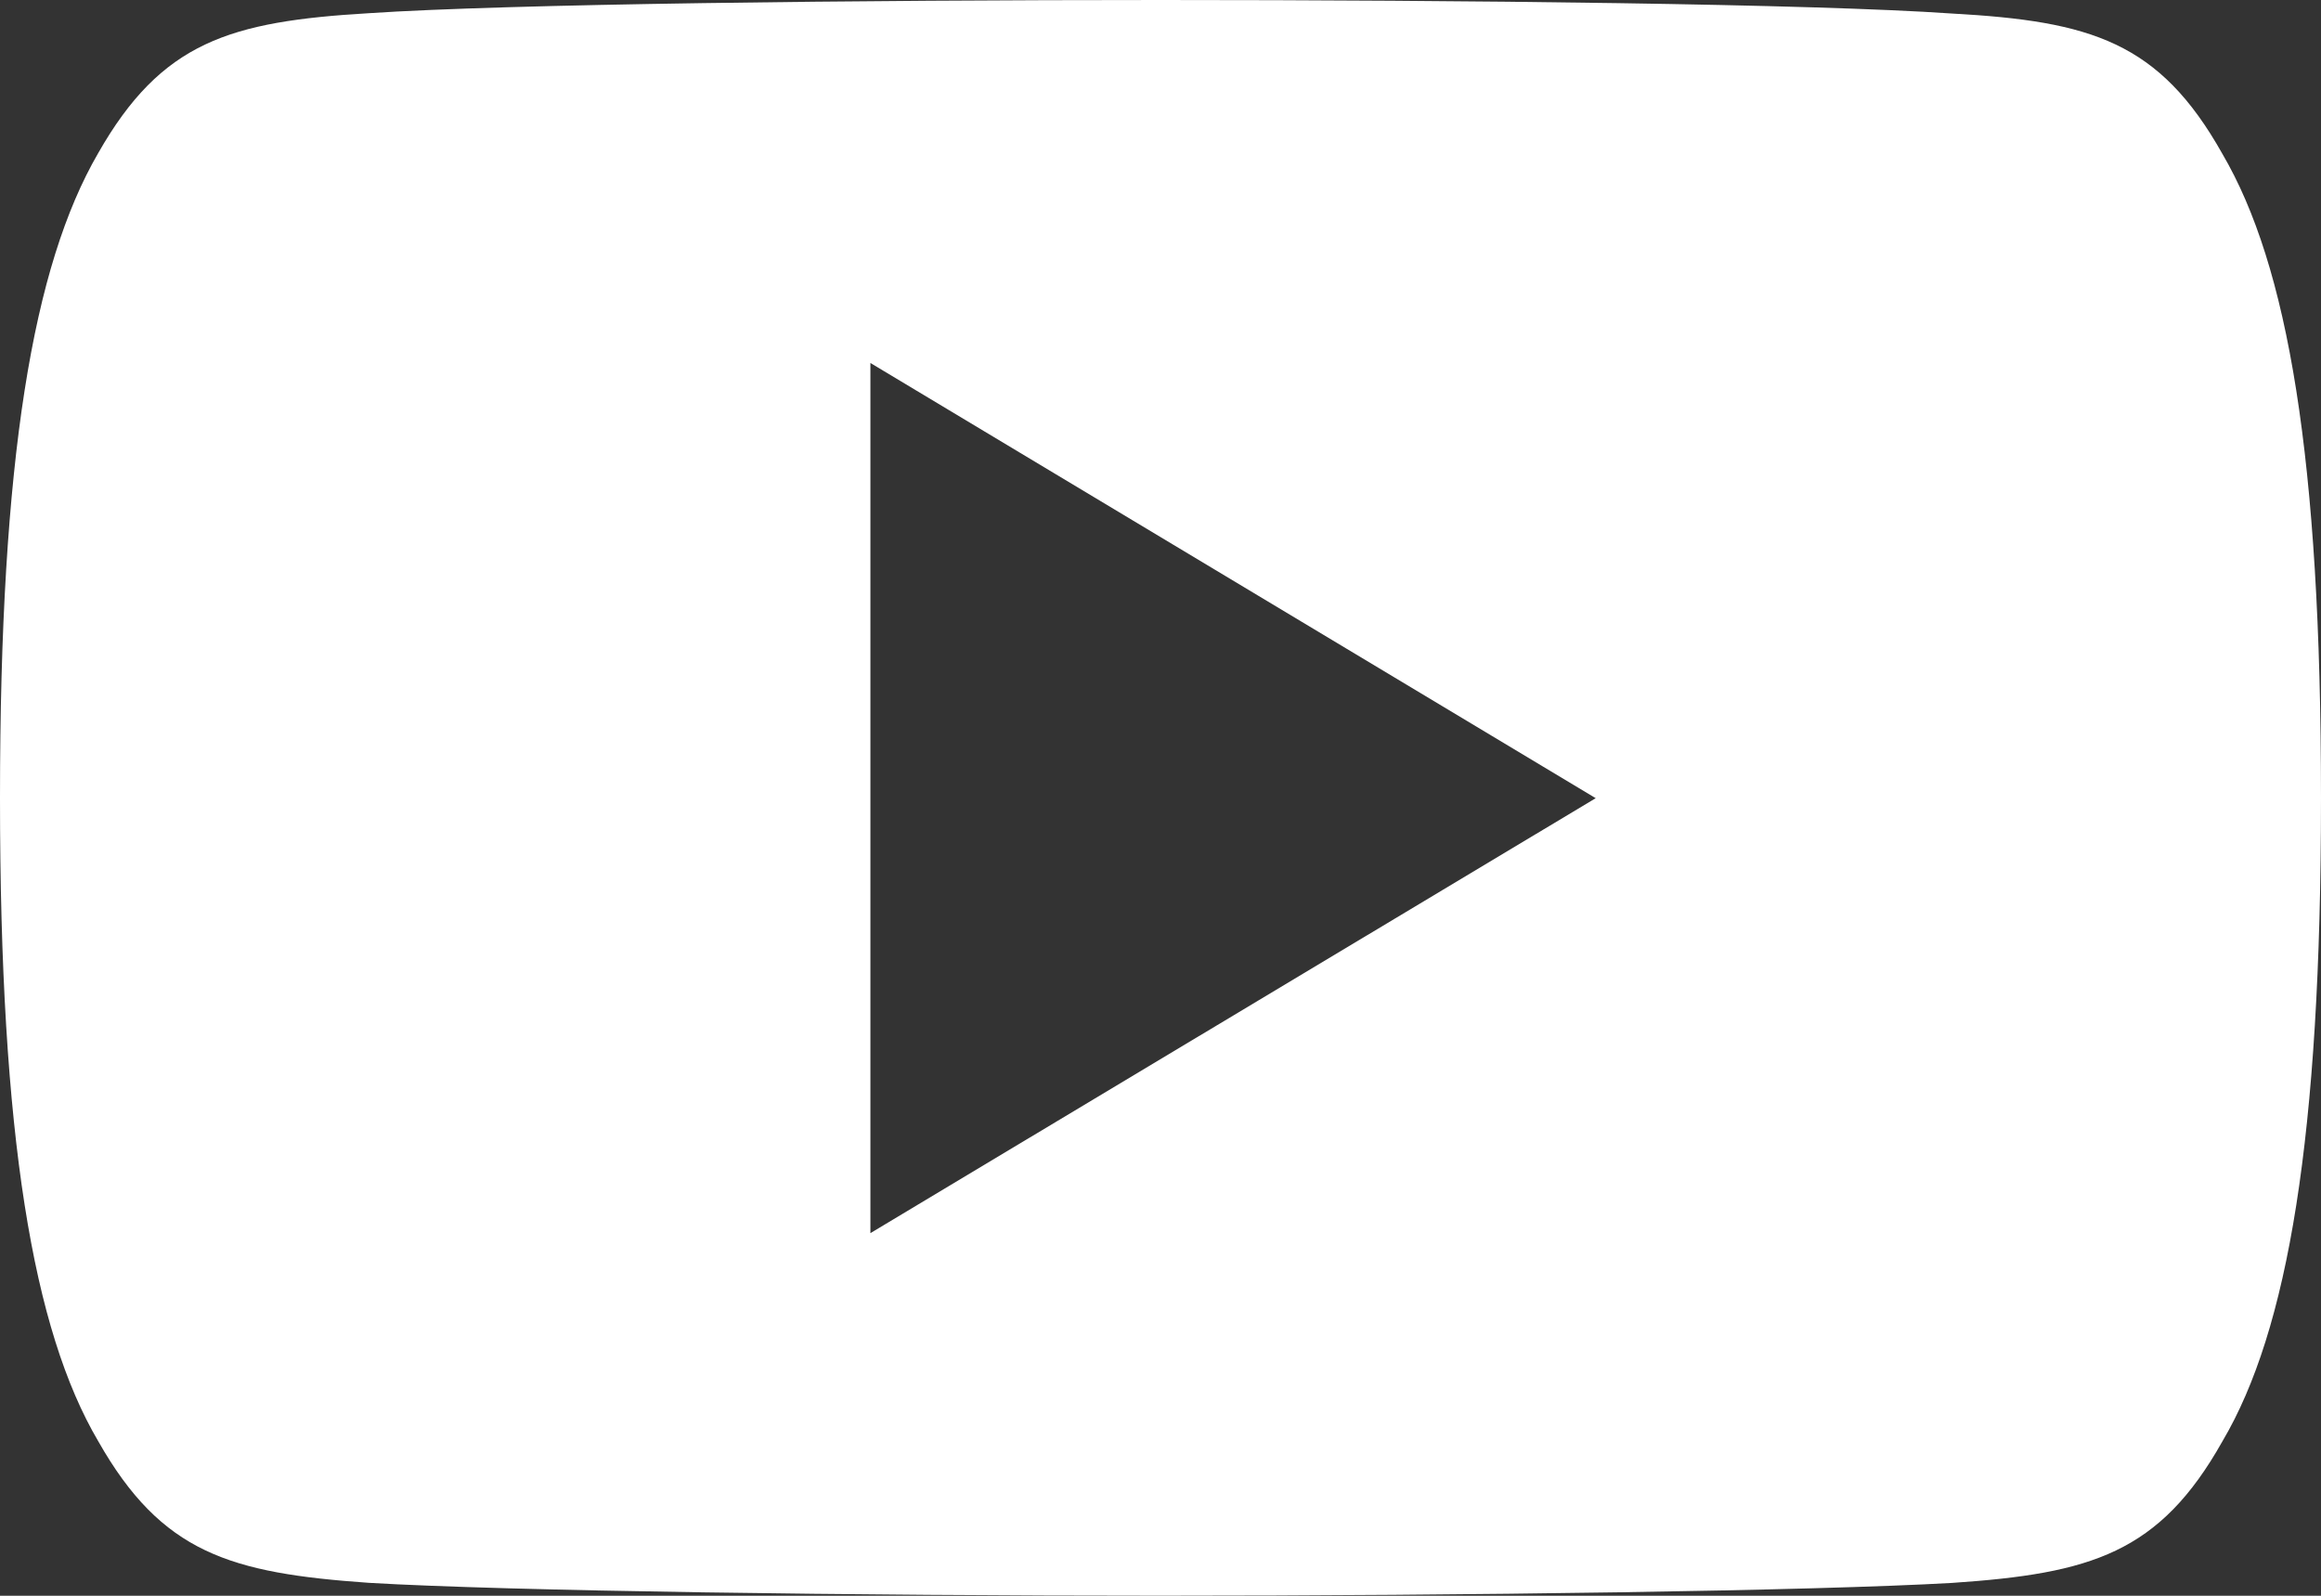 <svg id="white-yt-icon" xmlns="http://www.w3.org/2000/svg" width="28.135" height="19.343" viewBox="0 0 28.135 19.343">
  <rect x="0" y="0" width="28.135" height="19.343" fill="#333333" stroke="none"/>
  <path id="Path_14" data-name="Path 14" d="M26.939,81.864c-.763-1.358-1.591-1.607-3.278-1.7C21.977,80.047,17.741,80,14.071,80s-7.915.047-9.6.16c-1.683.1-2.513.345-3.283,1.7C.4,83.22,0,85.555,0,89.666v.014c0,4.094.4,6.446,1.19,7.788.77,1.358,1.6,1.6,3.281,1.718,1.685.1,5.922.156,9.6.156s7.906-.058,9.592-.155c1.686-.114,2.515-.36,3.278-1.718.793-1.342,1.194-3.695,1.194-7.788v-.014C28.135,85.555,27.734,83.22,26.939,81.864ZM10.551,94.947V84.4l8.792,5.275Z" transform="translate(0 -80)" fill="#fff"/>
</svg>
